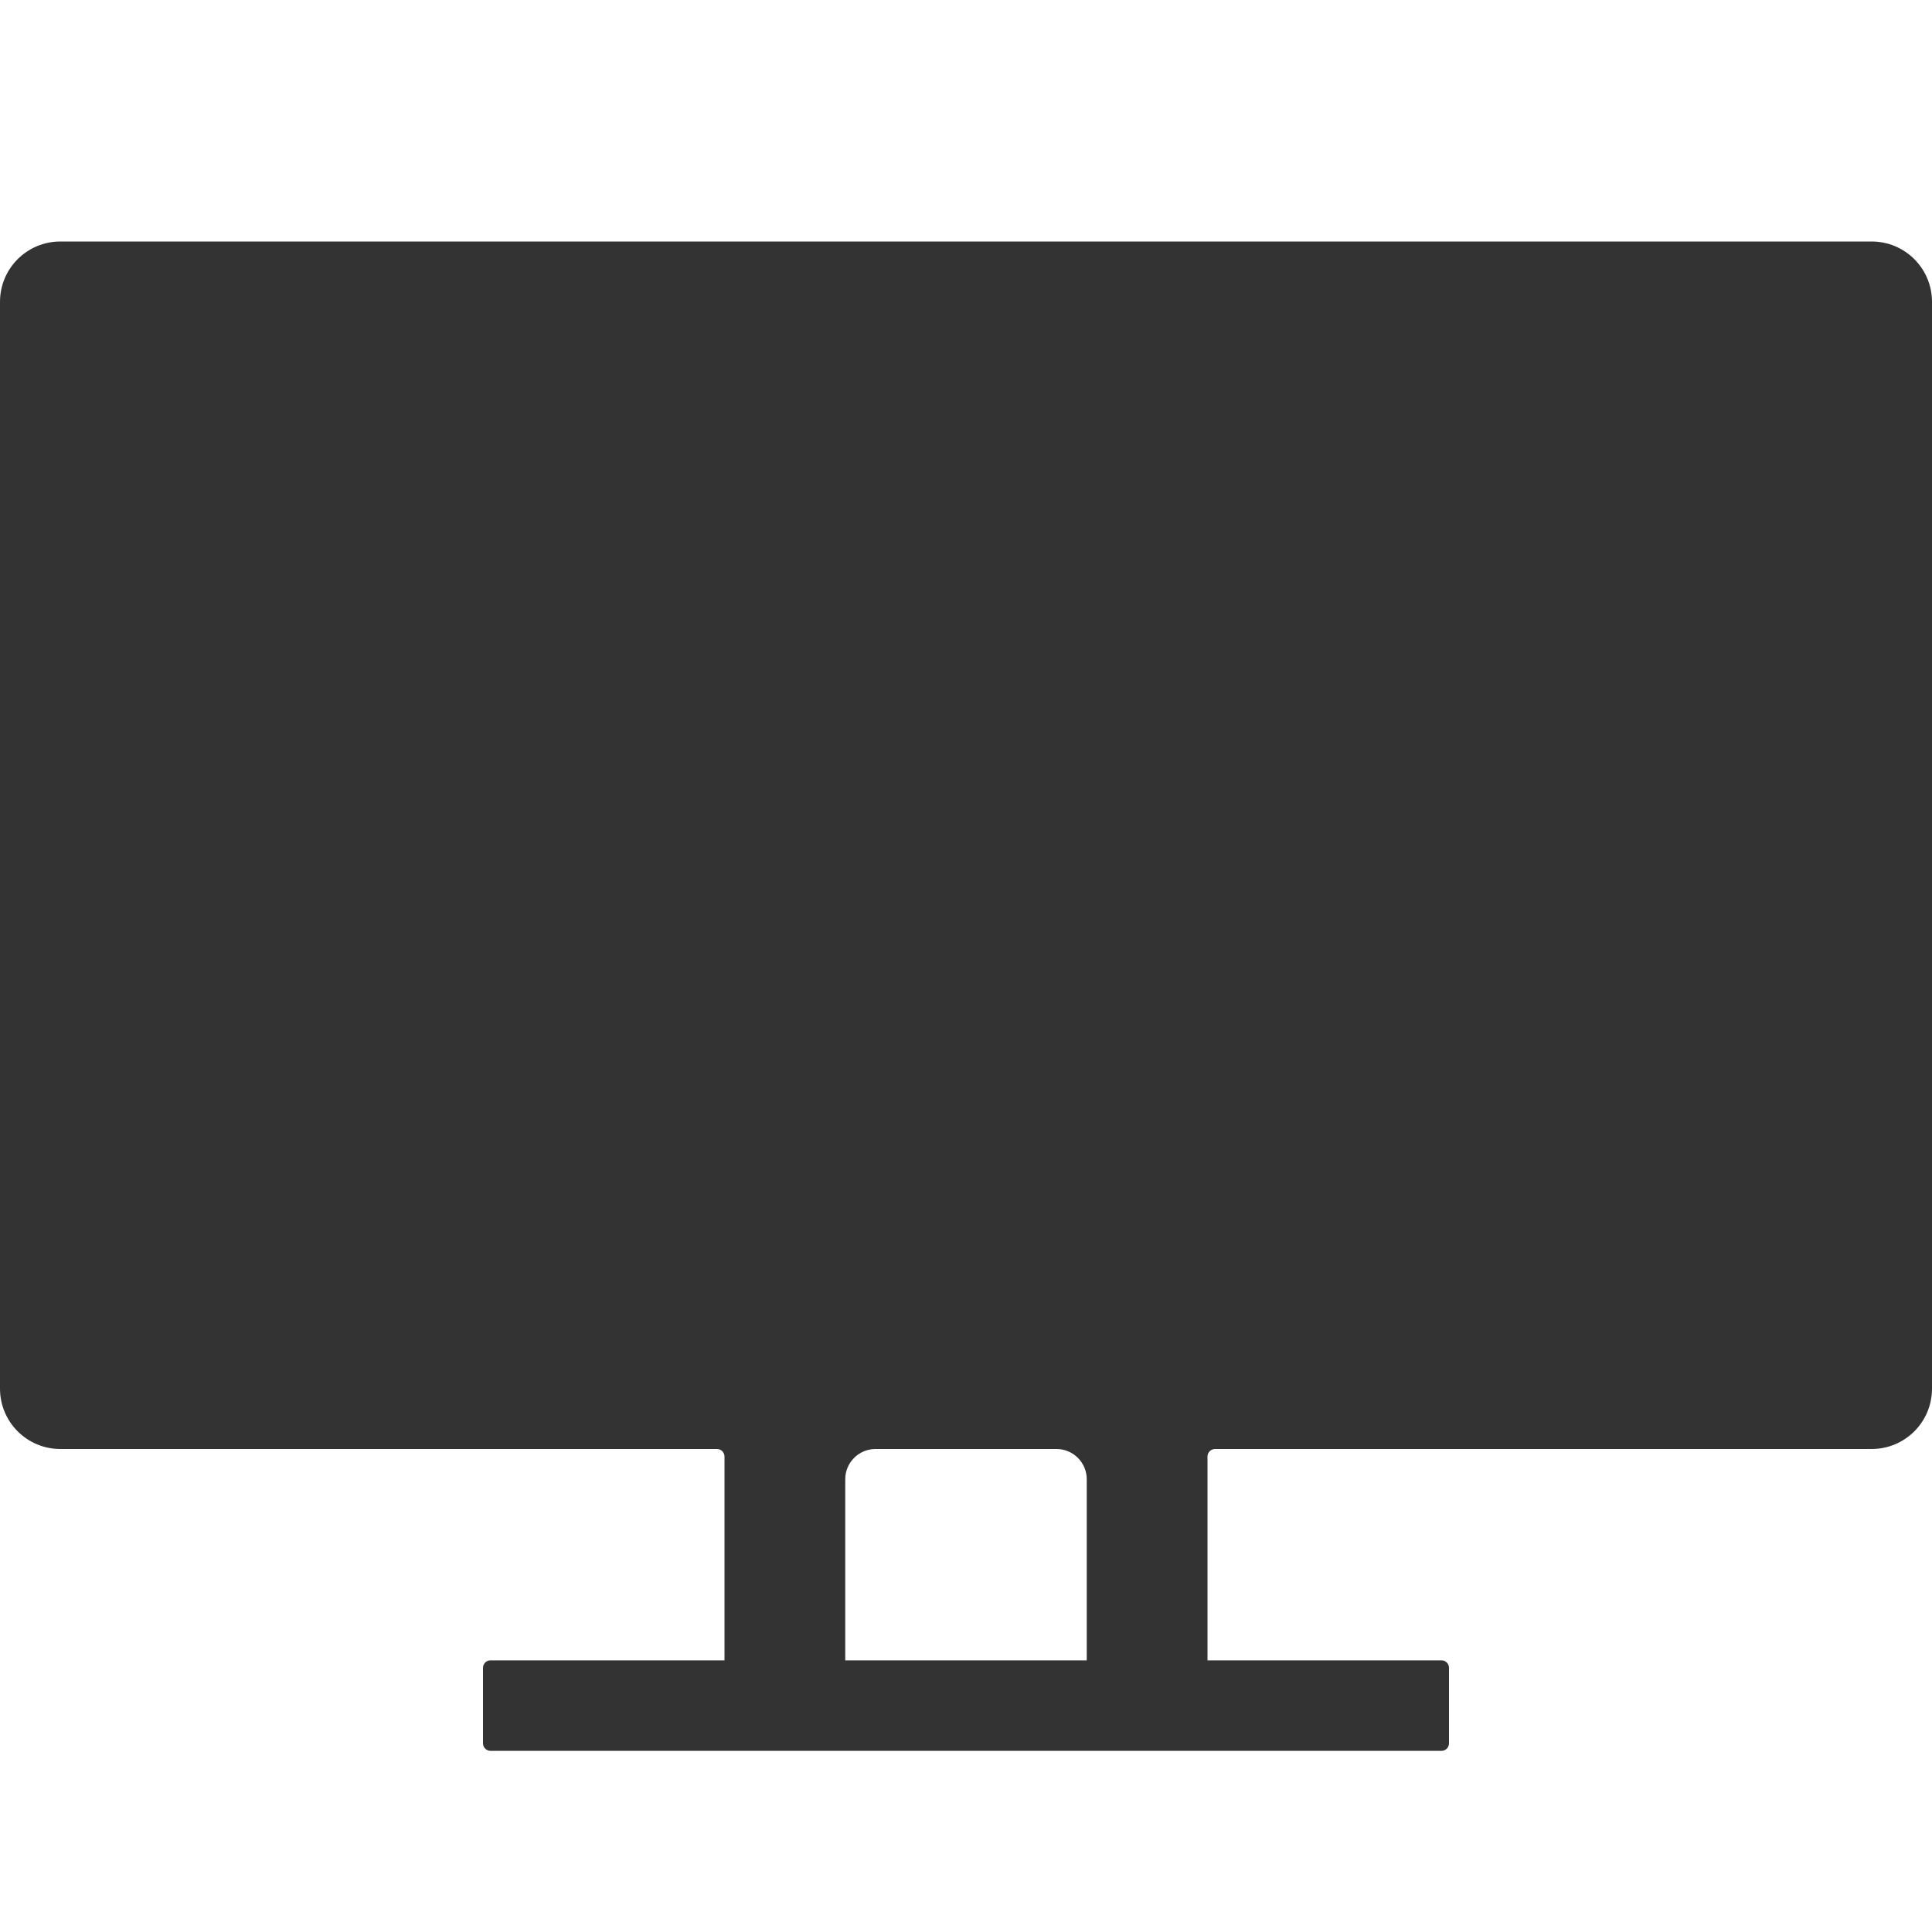 <?xml version="1.0" standalone="no"?><!DOCTYPE svg PUBLIC "-//W3C//DTD SVG 1.1//EN" "http://www.w3.org/Graphics/SVG/1.1/DTD/svg11.dtd"><svg class="icon" width="200px" height="200.00px" viewBox="0 0 1024 1024" version="1.1" xmlns="http://www.w3.org/2000/svg"><path fill="#333333" d="M992 128H32c-17.7 0-32 14.3-32 32v576c0 17.7 14.3 32 32 32h348c2.2 0 4 1.8 4 4v108H260c-2.2 0-4 1.8-4 4v40c0 2.2 1.8 4 4 4h504c2.2 0 4-1.8 4-4v-40c0-2.2-1.8-4-4-4H640V772c0-2.2 1.8-4 4-4h348c17.7 0 32-14.3 32-32V160c0-17.7-14.3-32-32-32zM576 880H448v-96c0-8.8 7.2-16 16-16h96c8.8 0 16 7.2 16 16v96z" /></svg>